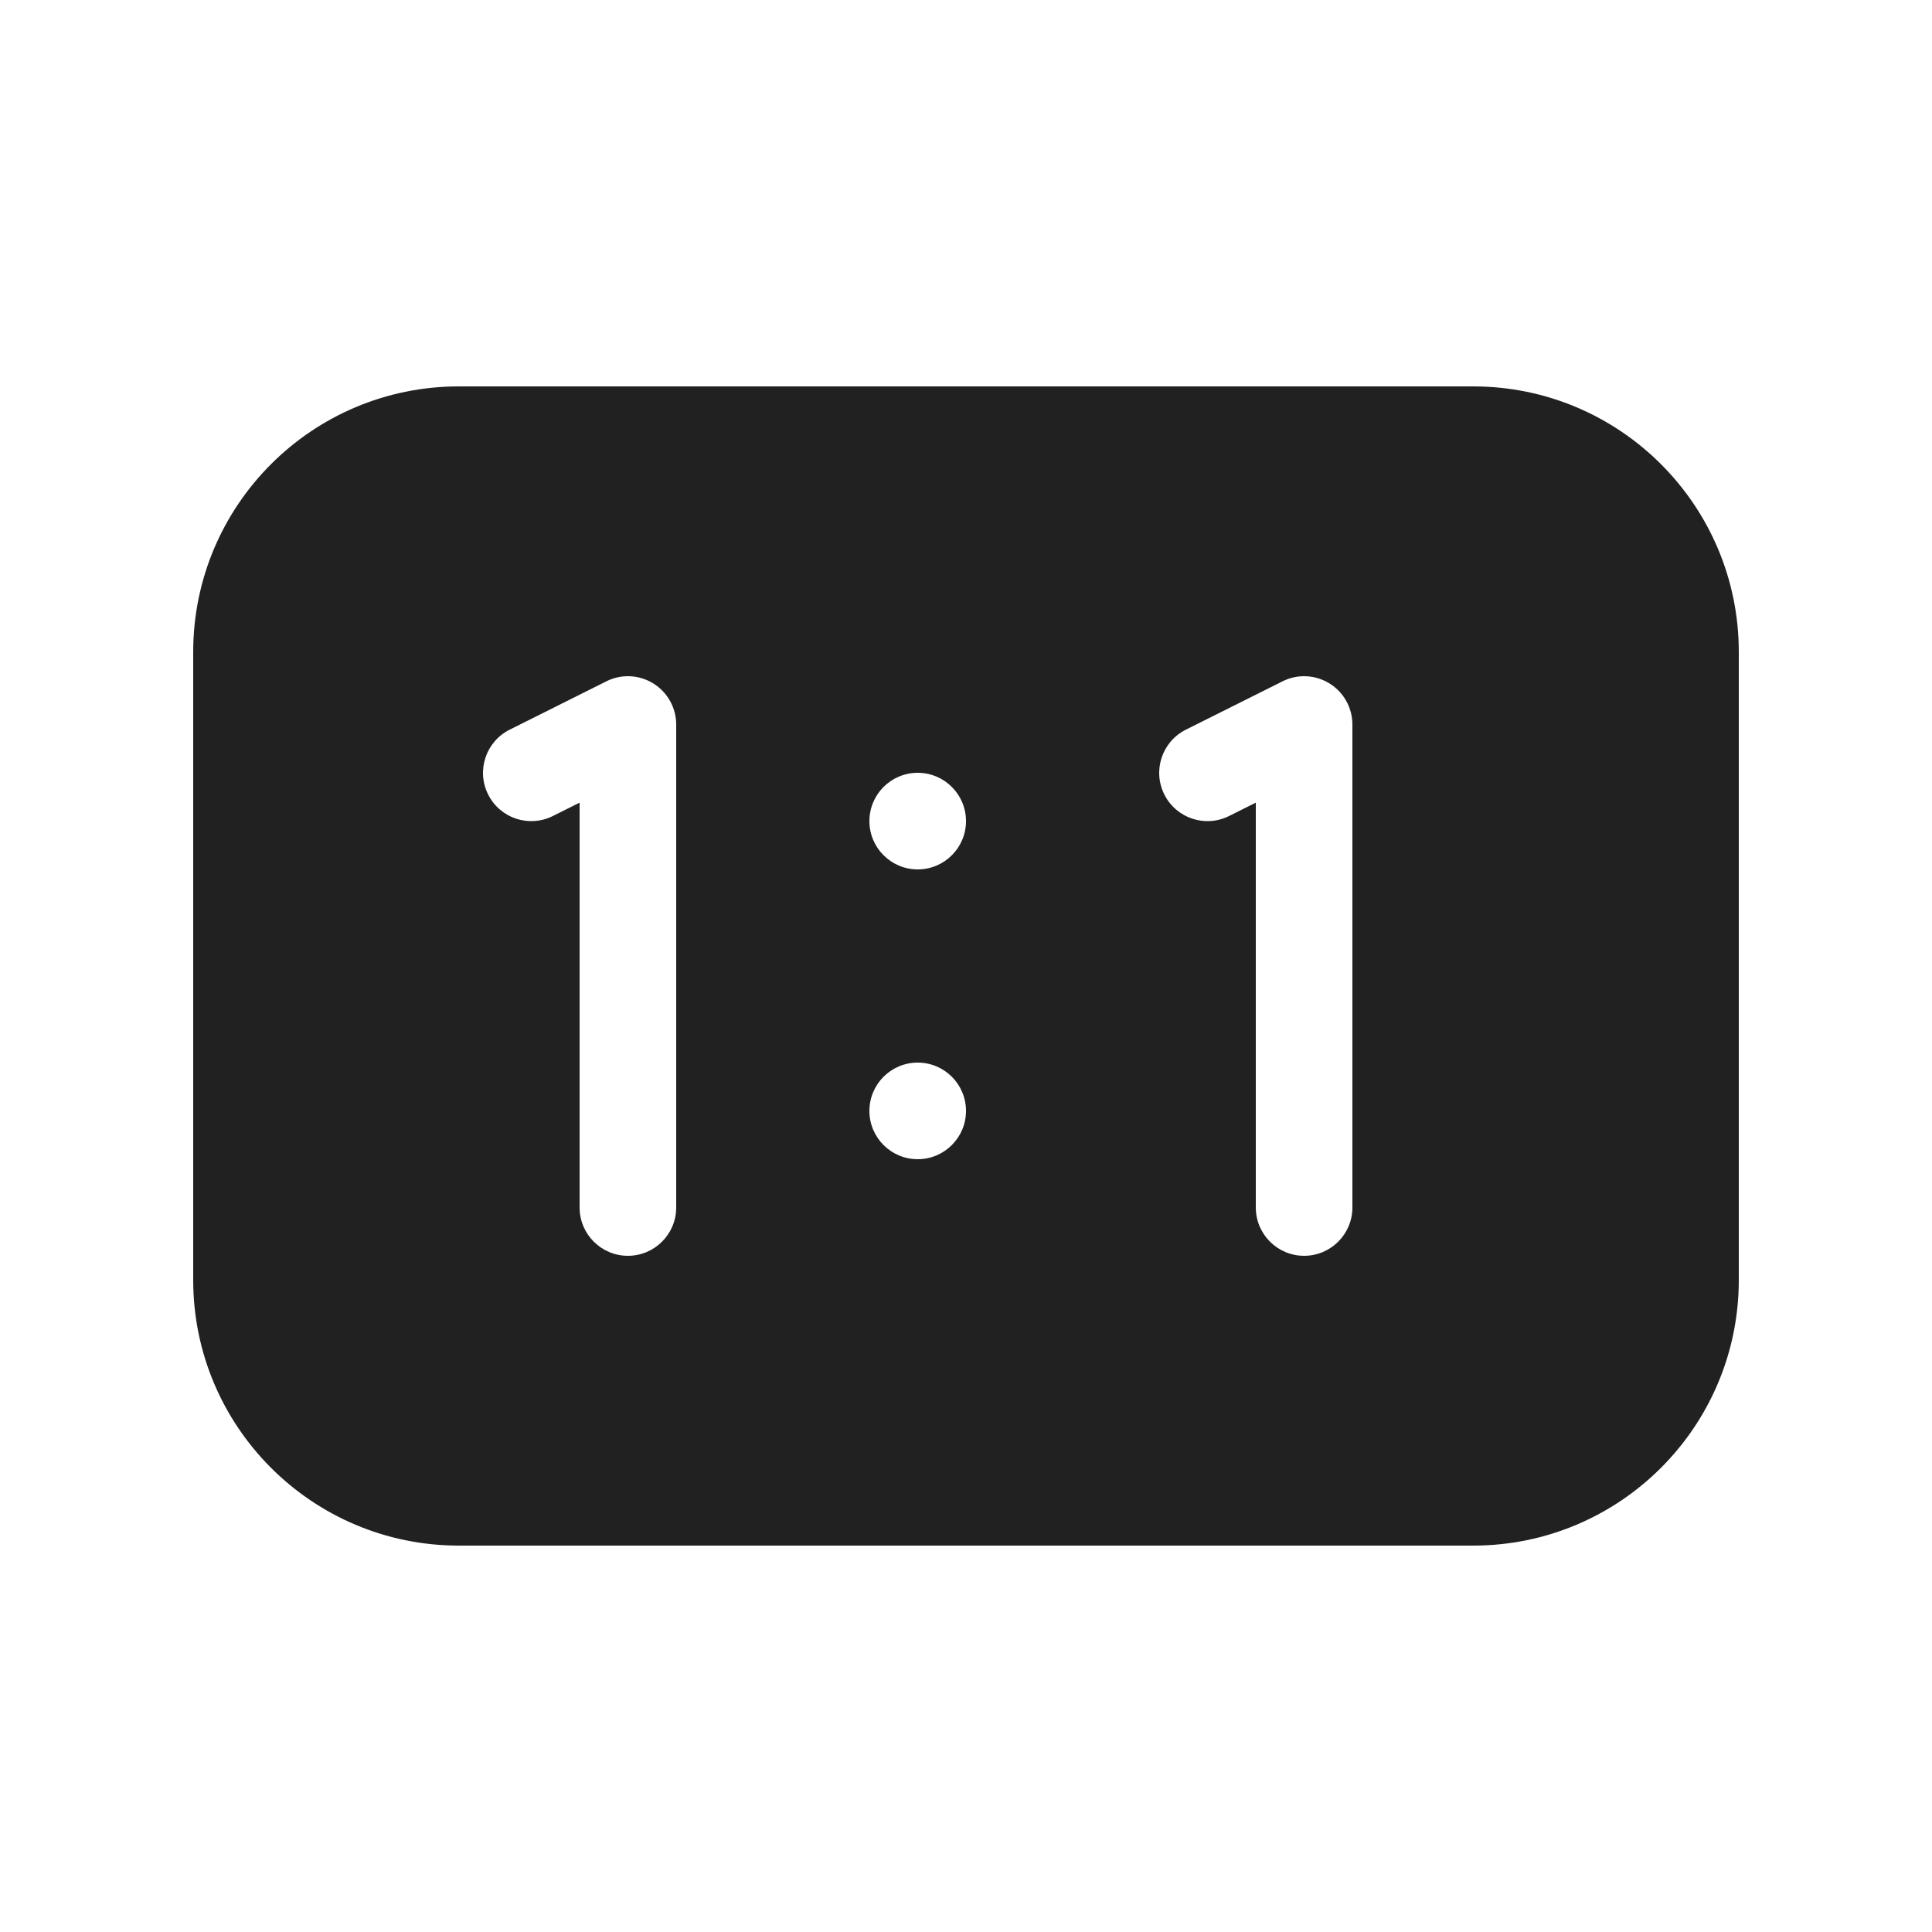 <svg viewBox="0 0 20 20" fill="none" xmlns="http://www.w3.org/2000/svg">
<path d="M4.75 4C3.231 4 2 5.231 2 6.75V13.25C2 14.769 3.231 16 4.75 16H15.25C16.769 16 18 14.769 18 13.25V6.75C18 5.231 16.769 4 15.25 4H4.75ZM7 7.5V12.5C7 12.776 6.776 13 6.5 13C6.224 13 6 12.776 6 12.5V8.309L5.724 8.447C5.477 8.571 5.176 8.471 5.053 8.224C4.929 7.977 5.03 7.676 5.277 7.553L6.277 7.053C6.431 6.975 6.616 6.984 6.763 7.075C6.91 7.166 7 7.327 7 7.5ZM14 7.5V12.5C14 12.776 13.776 13 13.5 13C13.224 13 13 12.776 13 12.5V8.309L12.724 8.447C12.477 8.571 12.176 8.471 12.053 8.224C11.929 7.977 12.03 7.676 12.277 7.553L13.277 7.053C13.431 6.975 13.616 6.984 13.763 7.075C13.91 7.166 14 7.327 14 7.5ZM10 8.5C10 8.776 9.776 9 9.5 9C9.224 9 9 8.776 9 8.5C9 8.224 9.224 8 9.5 8C9.776 8 10 8.224 10 8.5ZM9.5 12C9.224 12 9 11.776 9 11.5C9 11.224 9.224 11 9.5 11C9.776 11 10 11.224 10 11.5C10 11.776 9.776 12 9.5 12Z" fill="#212121"/>
</svg>
